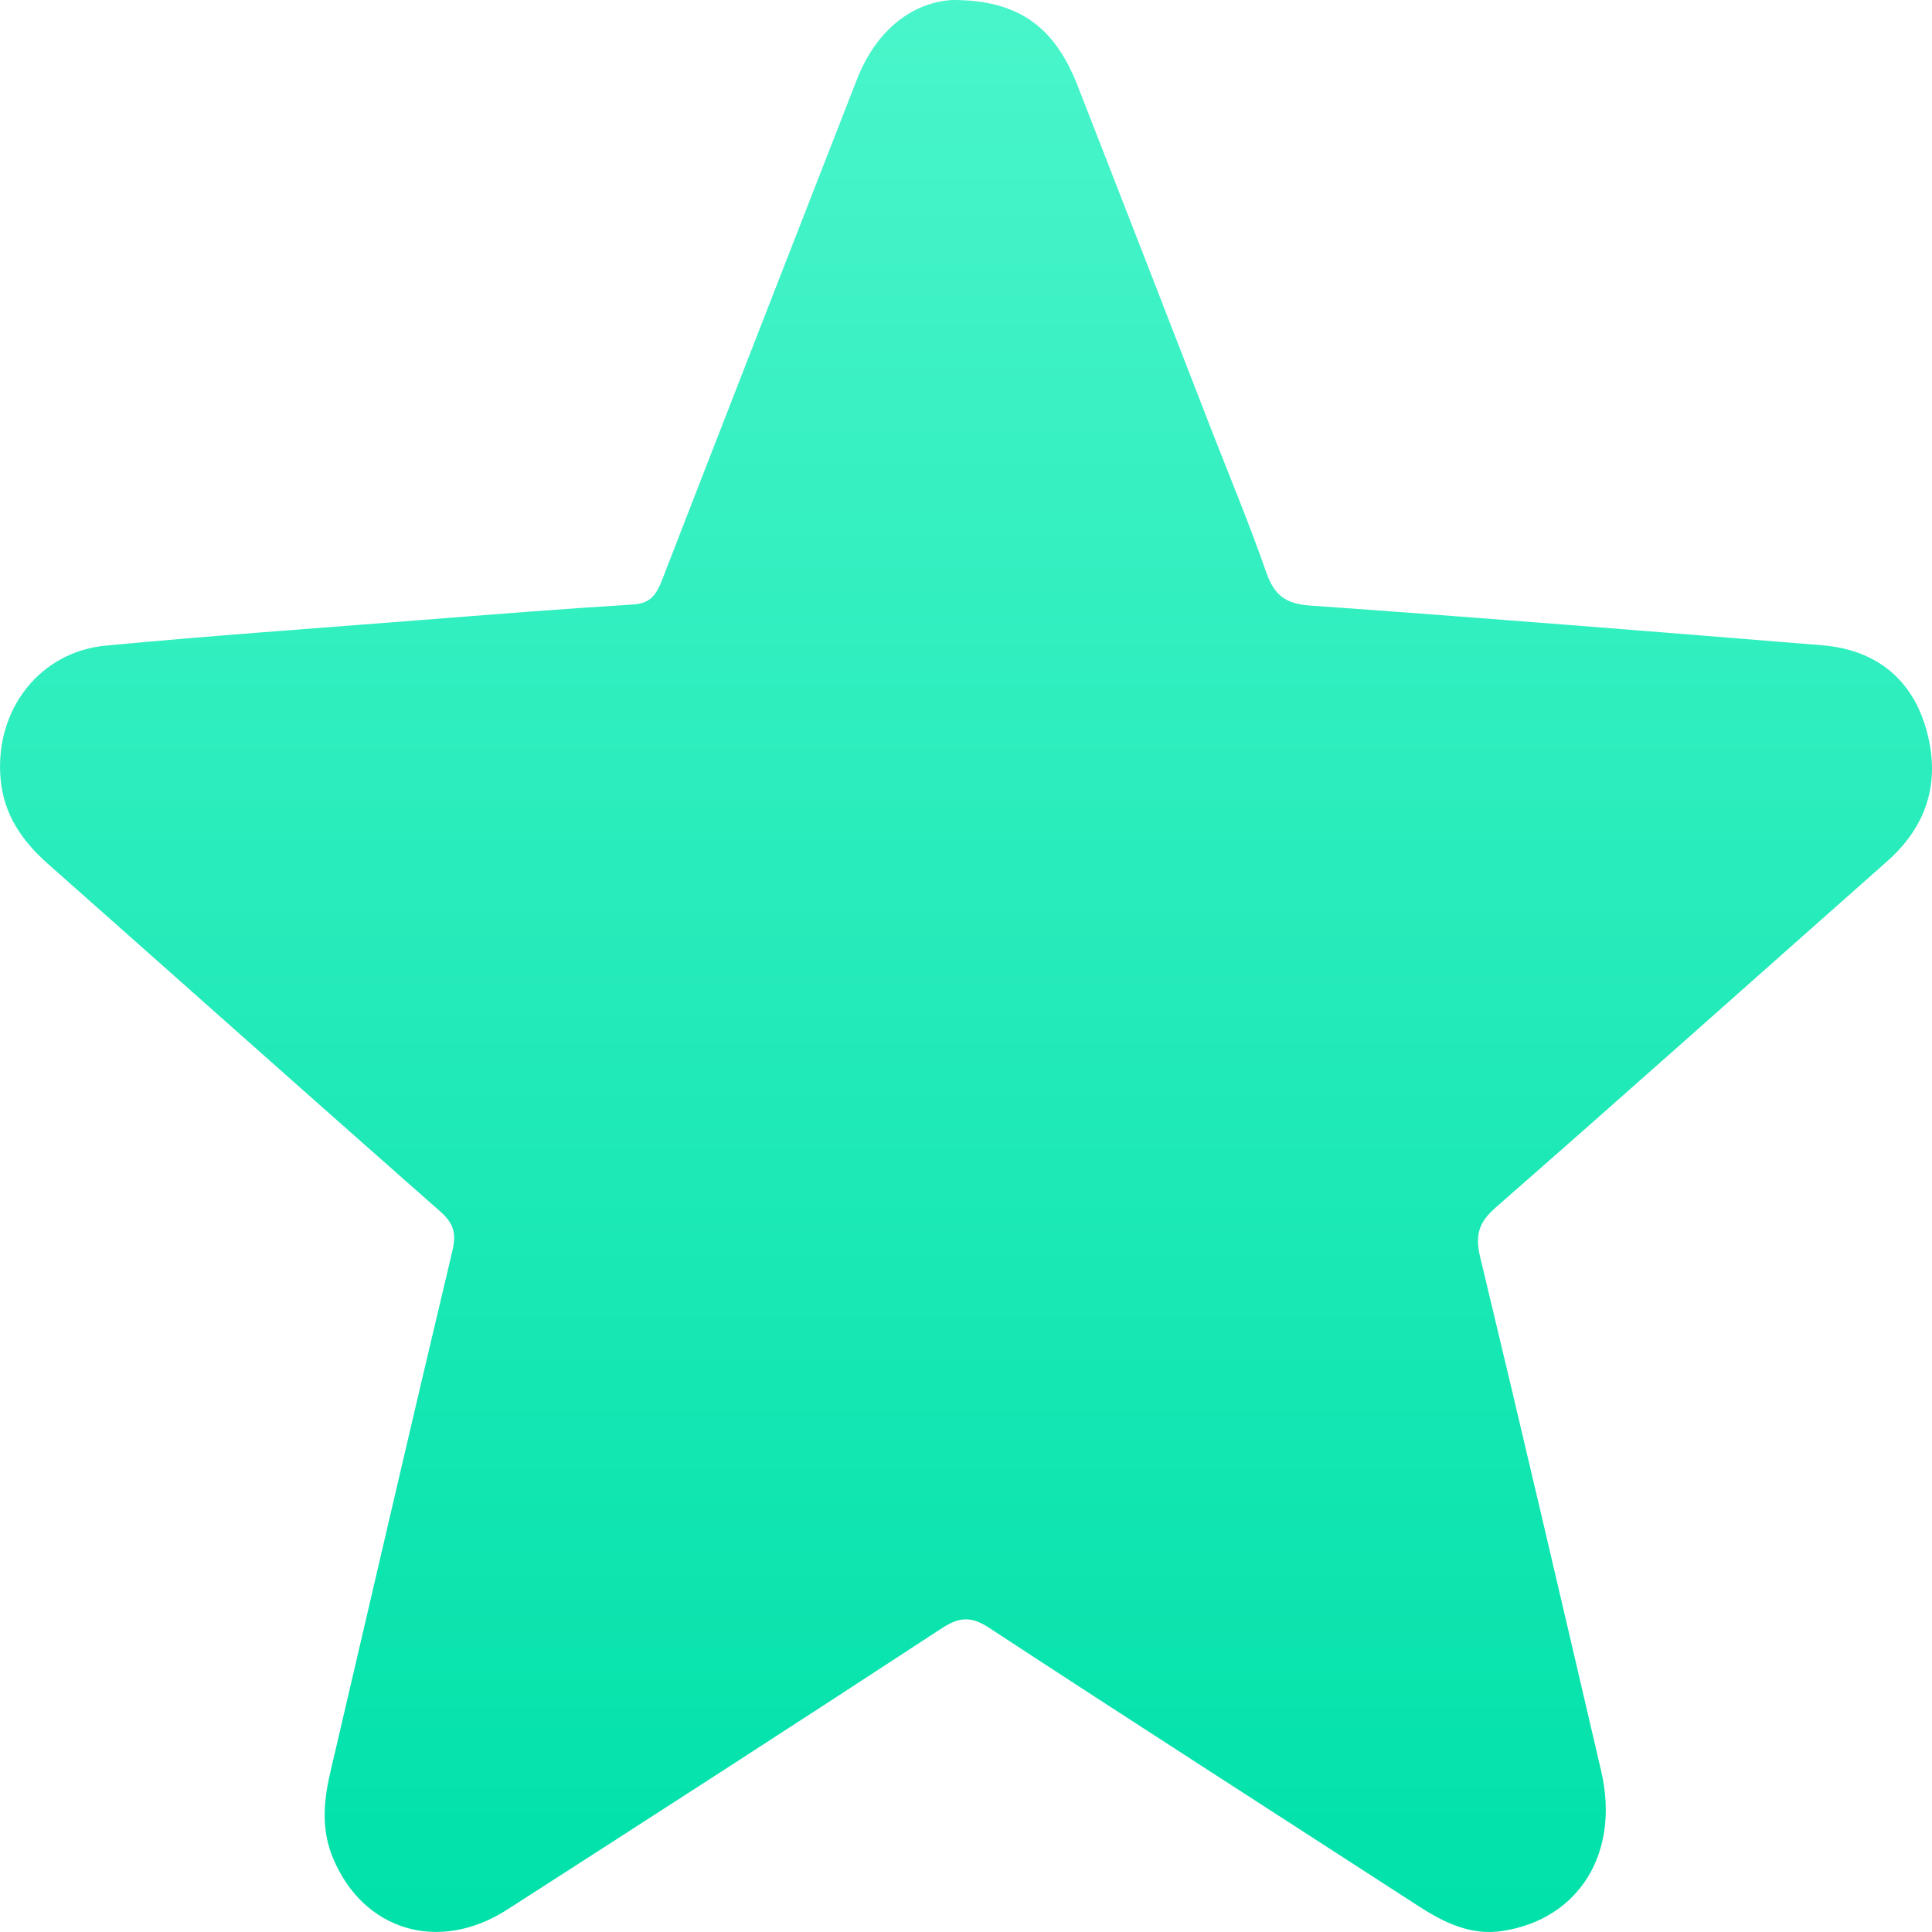 <svg width="16" height="16" viewBox="0 0 16 16" fill="none" xmlns="http://www.w3.org/2000/svg">
<path d="M7.884 1.67331e-05C8.438 -0.002 8.736 0.225 8.926 0.714C9.294 1.655 9.659 2.597 10.025 3.54C10.18 3.939 10.345 4.334 10.486 4.738C10.553 4.933 10.651 5.001 10.85 5.015C12.265 5.115 13.679 5.229 15.093 5.344C15.539 5.381 15.841 5.628 15.956 6.053C16.073 6.484 15.954 6.846 15.626 7.135C14.547 8.09 13.473 9.049 12.389 9.998C12.252 10.118 12.213 10.22 12.257 10.406C12.598 11.824 12.929 13.245 13.26 14.666C13.418 15.342 13.079 15.892 12.446 15.991C12.182 16.033 11.958 15.922 11.742 15.782C10.559 15.016 9.373 14.255 8.193 13.482C8.045 13.384 7.946 13.389 7.799 13.485C6.603 14.268 5.401 15.043 4.198 15.816C3.631 16.179 3.006 15.987 2.757 15.386C2.66 15.153 2.679 14.919 2.735 14.68C3.072 13.239 3.404 11.797 3.747 10.357C3.782 10.209 3.753 10.128 3.647 10.034C2.561 9.077 1.481 8.114 0.397 7.154C0.182 6.964 0.027 6.742 0.004 6.44C-0.041 5.874 0.331 5.396 0.881 5.346C1.735 5.266 2.591 5.205 3.447 5.138C4.047 5.091 4.646 5.043 5.246 5.006C5.389 4.997 5.438 4.92 5.485 4.798C6.02 3.417 6.559 2.037 7.097 0.657C7.262 0.235 7.567 0.02 7.884 1.67331e-05Z" fill="url(#paint0_linear_1539_4539)"/>
<defs>
<linearGradient id="paint0_linear_1539_4539" x1="8" y1="-7.534" x2="8" y2="16" gradientUnits="userSpaceOnUse">
<stop stop-color="#6BFFDA"/>
<stop offset="1" stop-color="#00E1A9"/>
</linearGradient>
</defs>
</svg>
